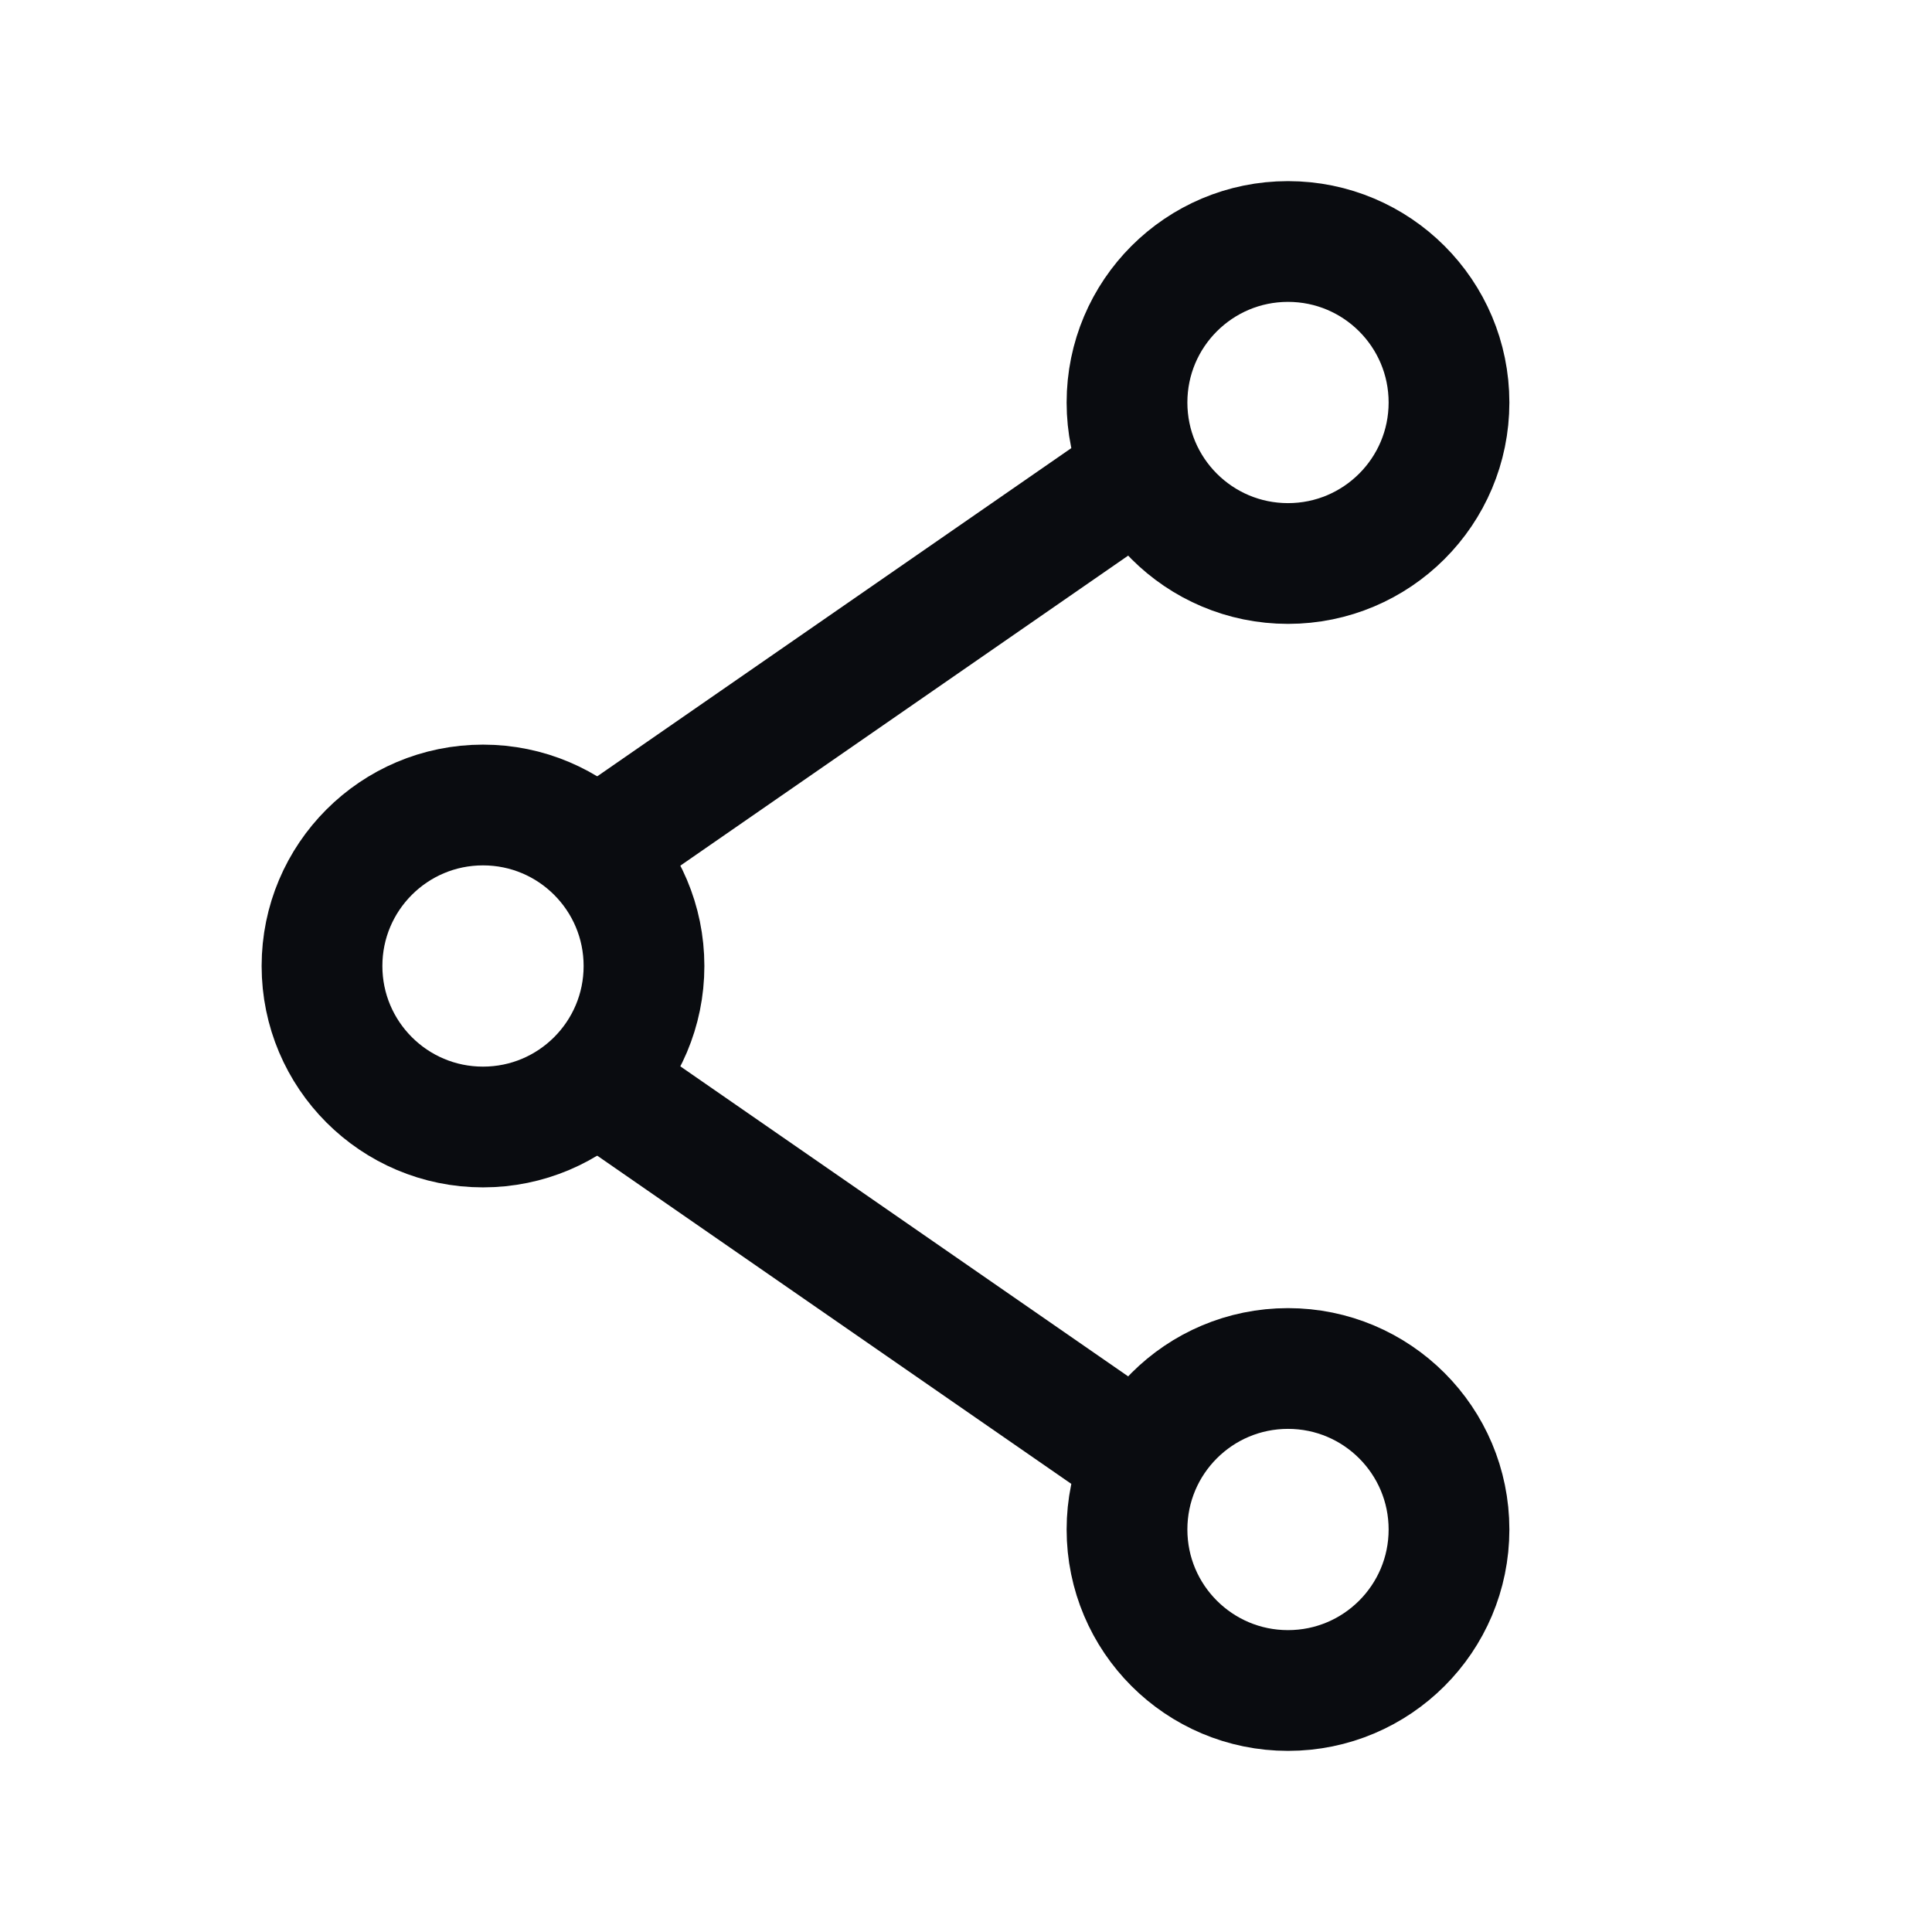<svg width="24" height="24" viewBox="0 0 24 24" fill="none" xmlns="http://www.w3.org/2000/svg">
<circle cx="16" cy="5" r="2" stroke="#0A0C10" stroke-width="1.5" stroke-linecap="round" stroke-linejoin="round"/>
<circle cx="16" cy="19" r="2" stroke="#0A0C10" stroke-width="1.5" stroke-linecap="round" stroke-linejoin="round"/>
<circle cx="6" cy="12" r="2" stroke="#0A0C10" stroke-width="1.5" stroke-linecap="round" stroke-linejoin="round"/>
<path d="M7.5 10.5L14 6" stroke="#0A0C10" stroke-width="1.5" stroke-linecap="round" stroke-linejoin="round"/>
<path d="M7.5 13.5L14 18" stroke="#0A0C10" stroke-width="1.5" stroke-linecap="round" stroke-linejoin="round"/>
</svg>

